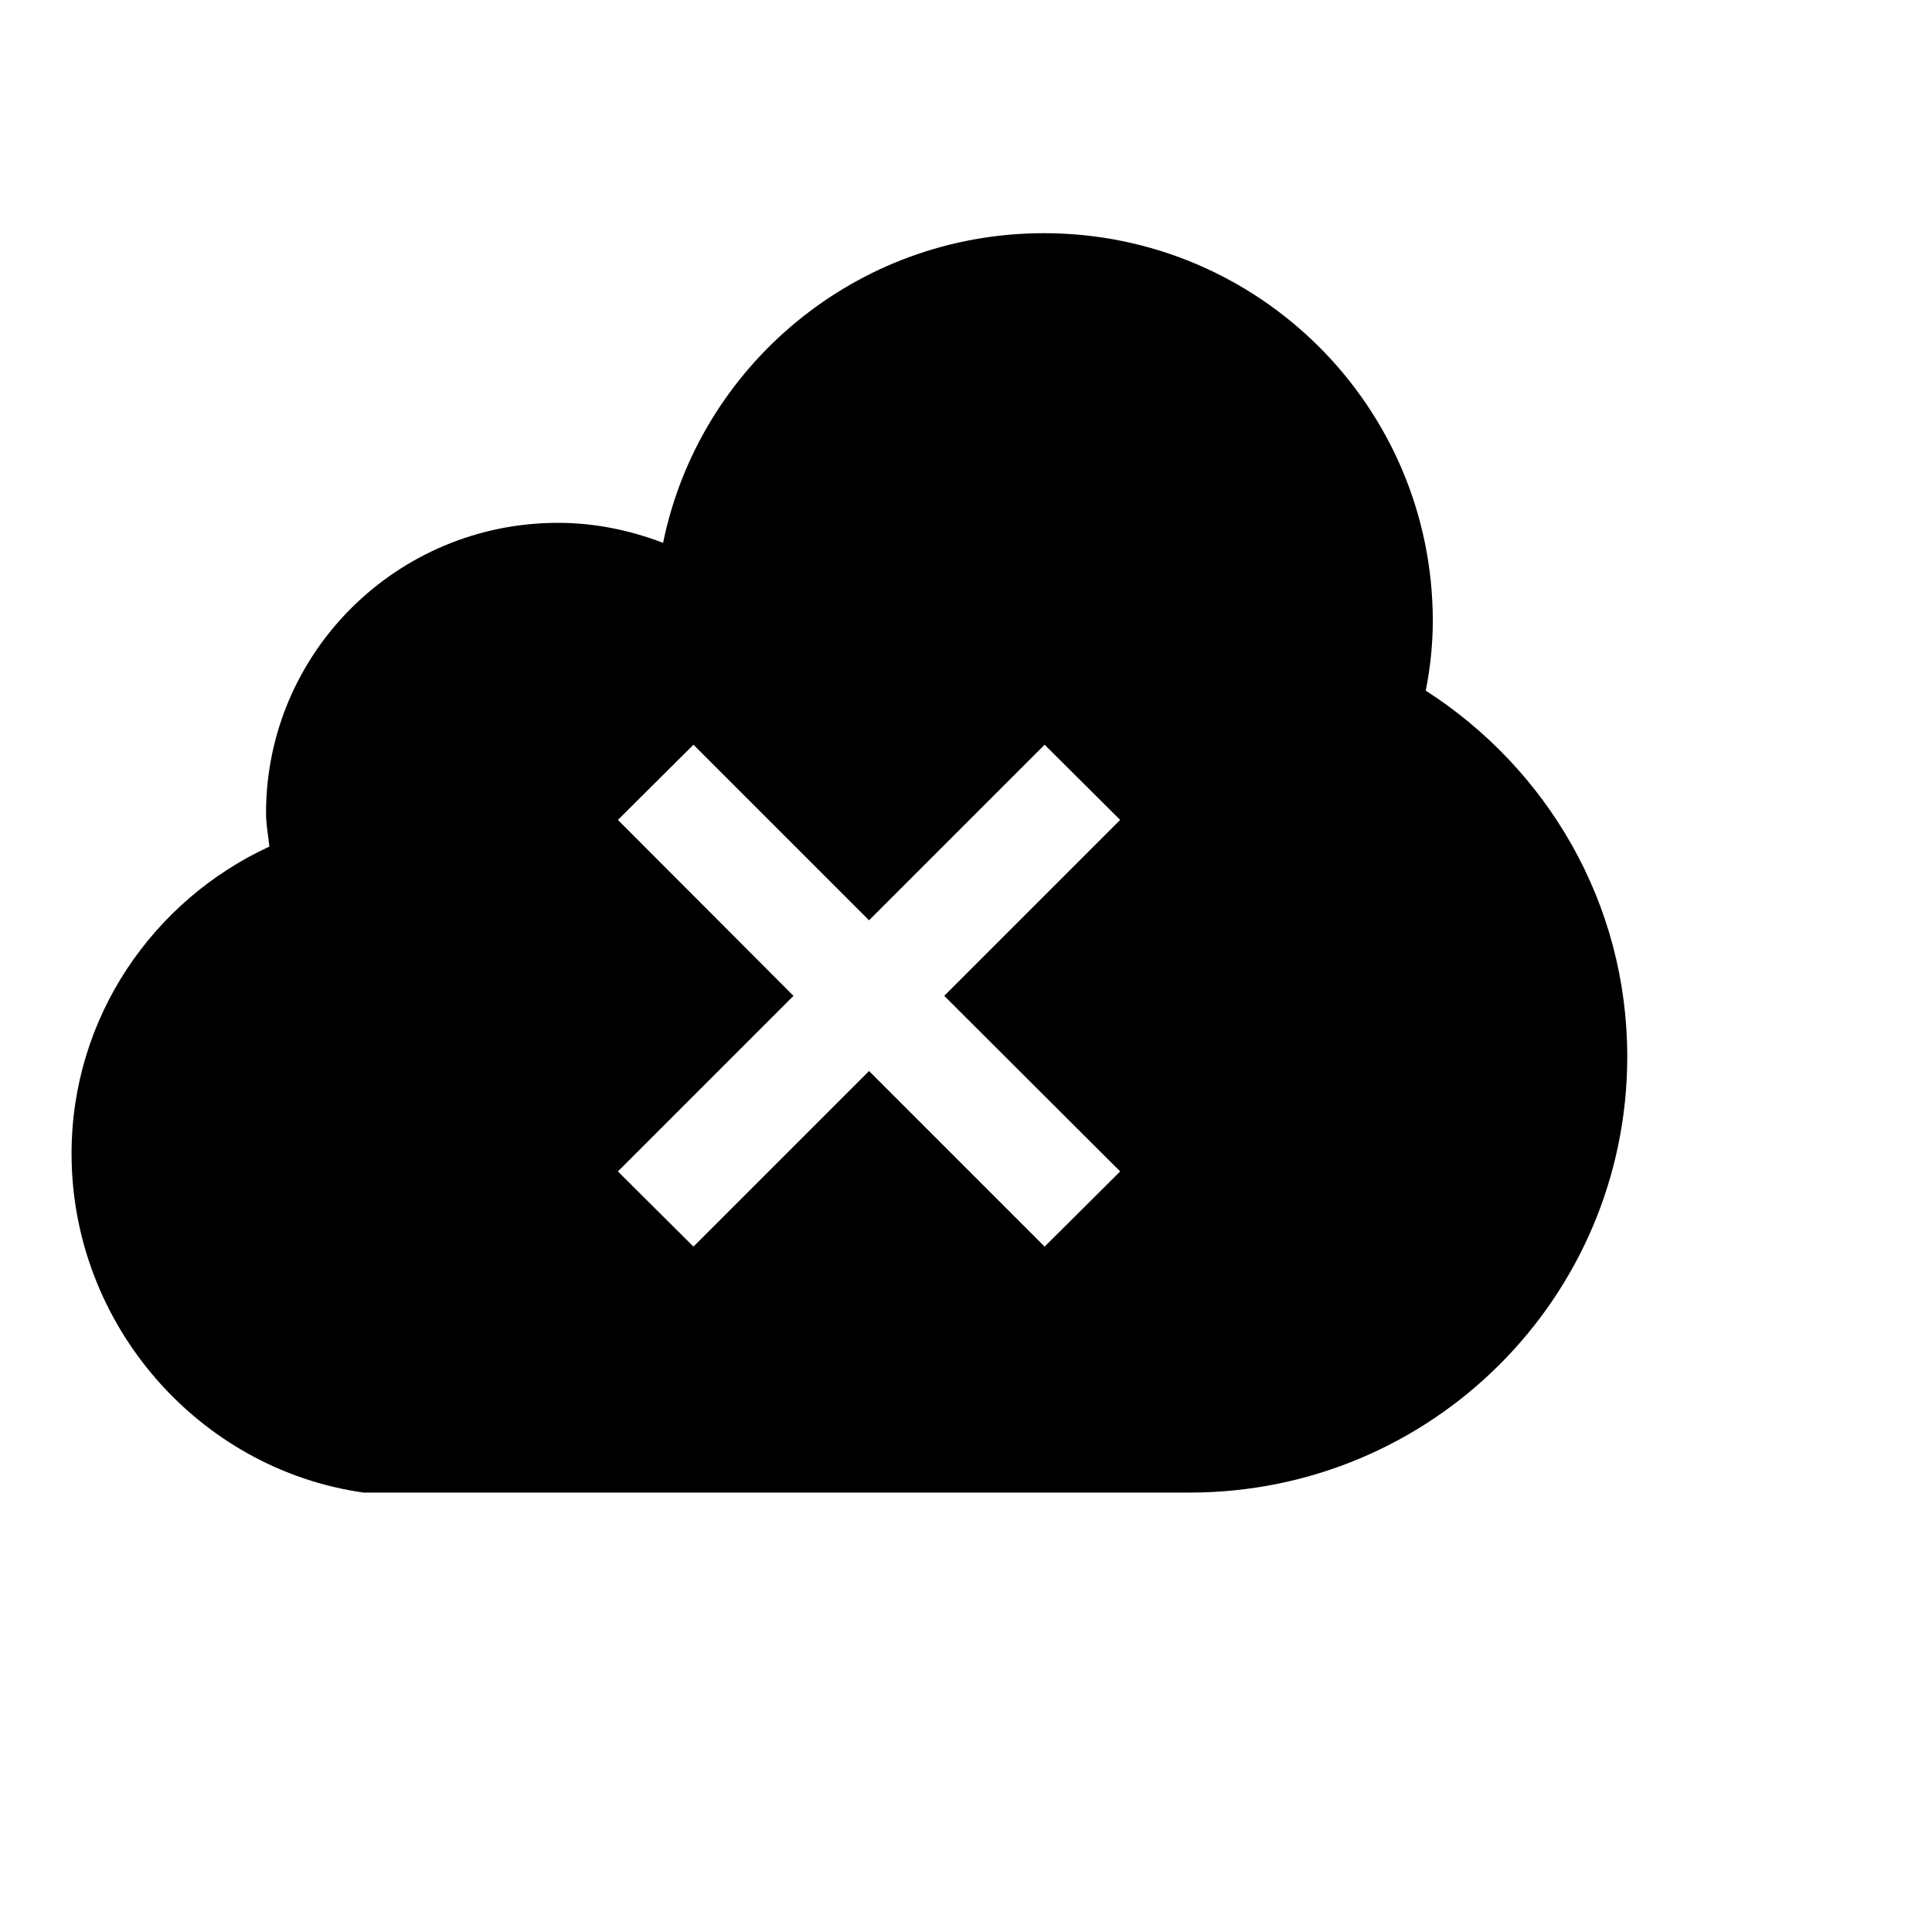 <svg viewBox="0 0 2160 2160" version="1.1" xmlns="http://www.w3.org/2000/svg" height="18pt" width="18pt">
    <path d="M1055.661 1113.374l196.706-196.706-84.48-84.066-196.292 196.292-196.291-196.292-84.48 84.066 196.291 196.706-196.291 196.292 84.48 84.066 196.291-196.292 196.292 196.292 84.48-84.066-196.706-196.292zm538.353-341.233c135.417 86.965 225.28 237.29 225.28 409.148 0 269.177-218.654 487.417-489.073 487.417H406.325C222.042 1642.616 80 1480.696 80 1289.788c0-152.395 91.106-283.256 221.139-343.303-1.243-12.424-3.727-24.433-3.727-37.27 0-179.314 146.183-324.67 326.324-324.67 41.412 0 80.753 8.283 117.61 22.363 40.17-197.12 215.341-346.202 425.713-346.202 240.602 0 434.823 194.221 434.823 433.581 0 26.504-2.898 52.593-7.868 77.854z" stroke="none" stroke-width="1" fill-rule="evenodd"/>
</svg>

